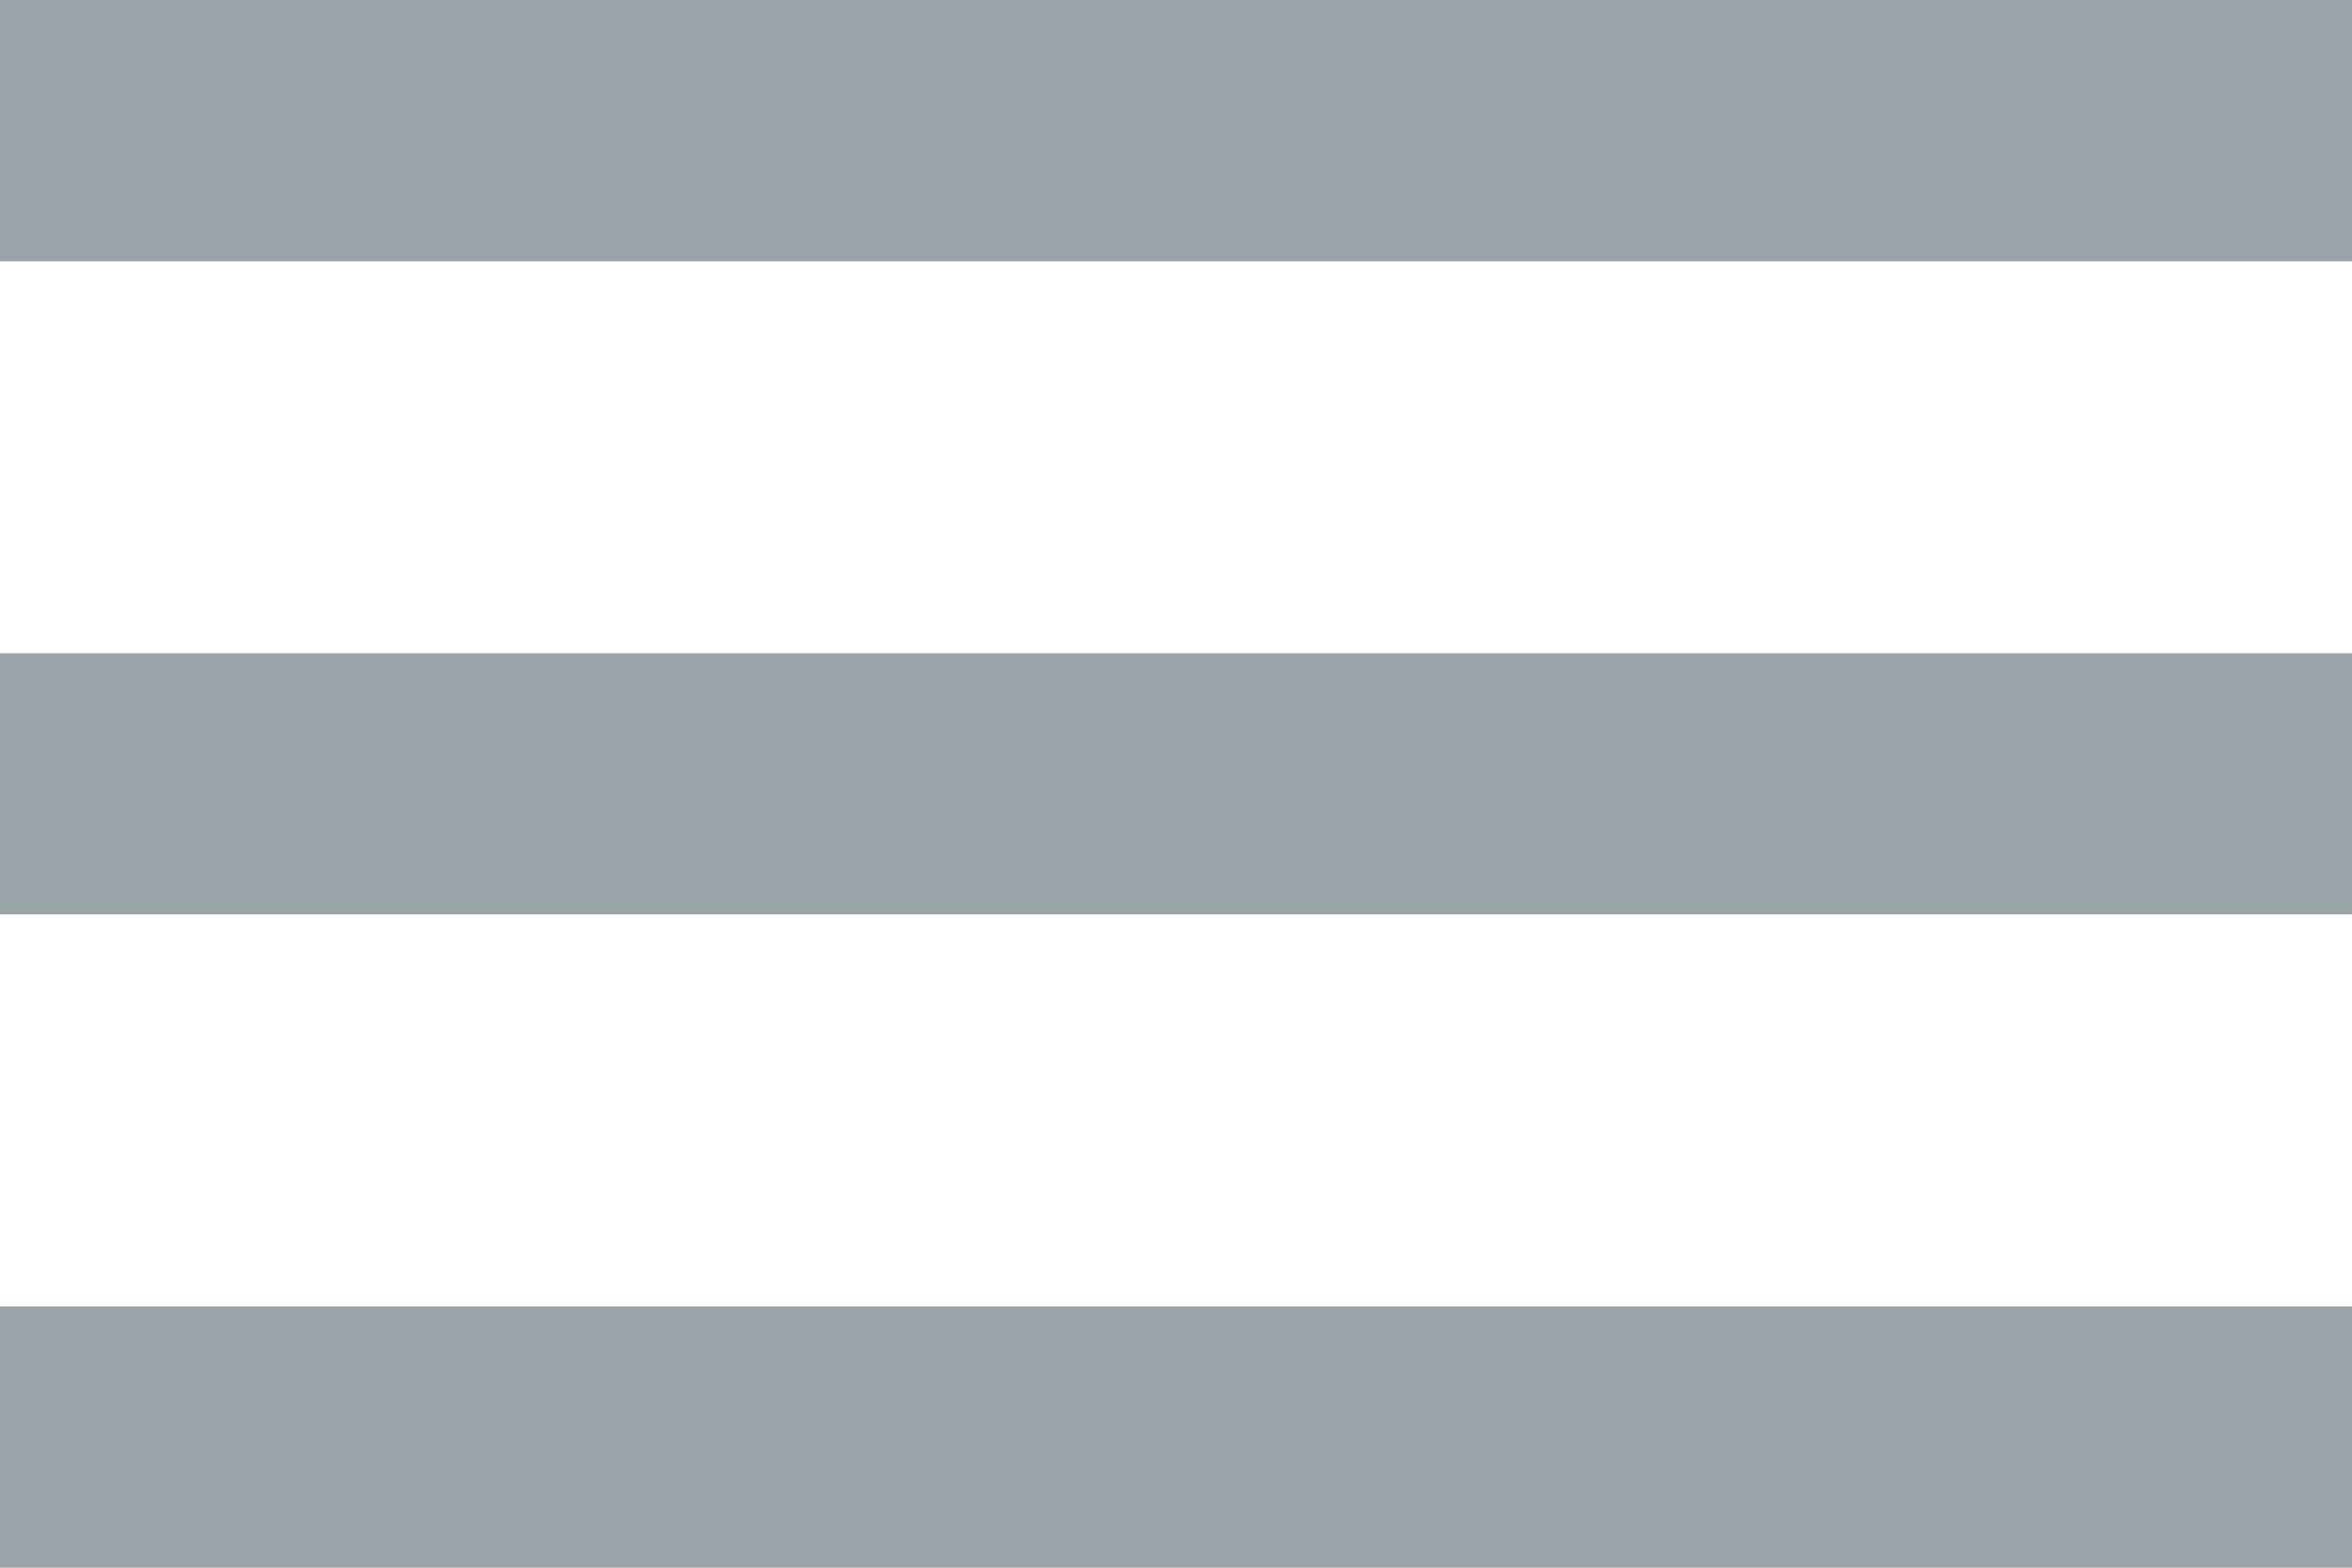 <svg xmlns="http://www.w3.org/2000/svg" width="18" height="12" viewBox="0 0 18 12"><defs><style>.a{fill:#031926;opacity:0.4;}</style></defs><path class="a" d="M3,18H21V16H3Zm0-5H21V11H3ZM3,6V8H21V6Z" transform="translate(-3 -6)"/></svg>